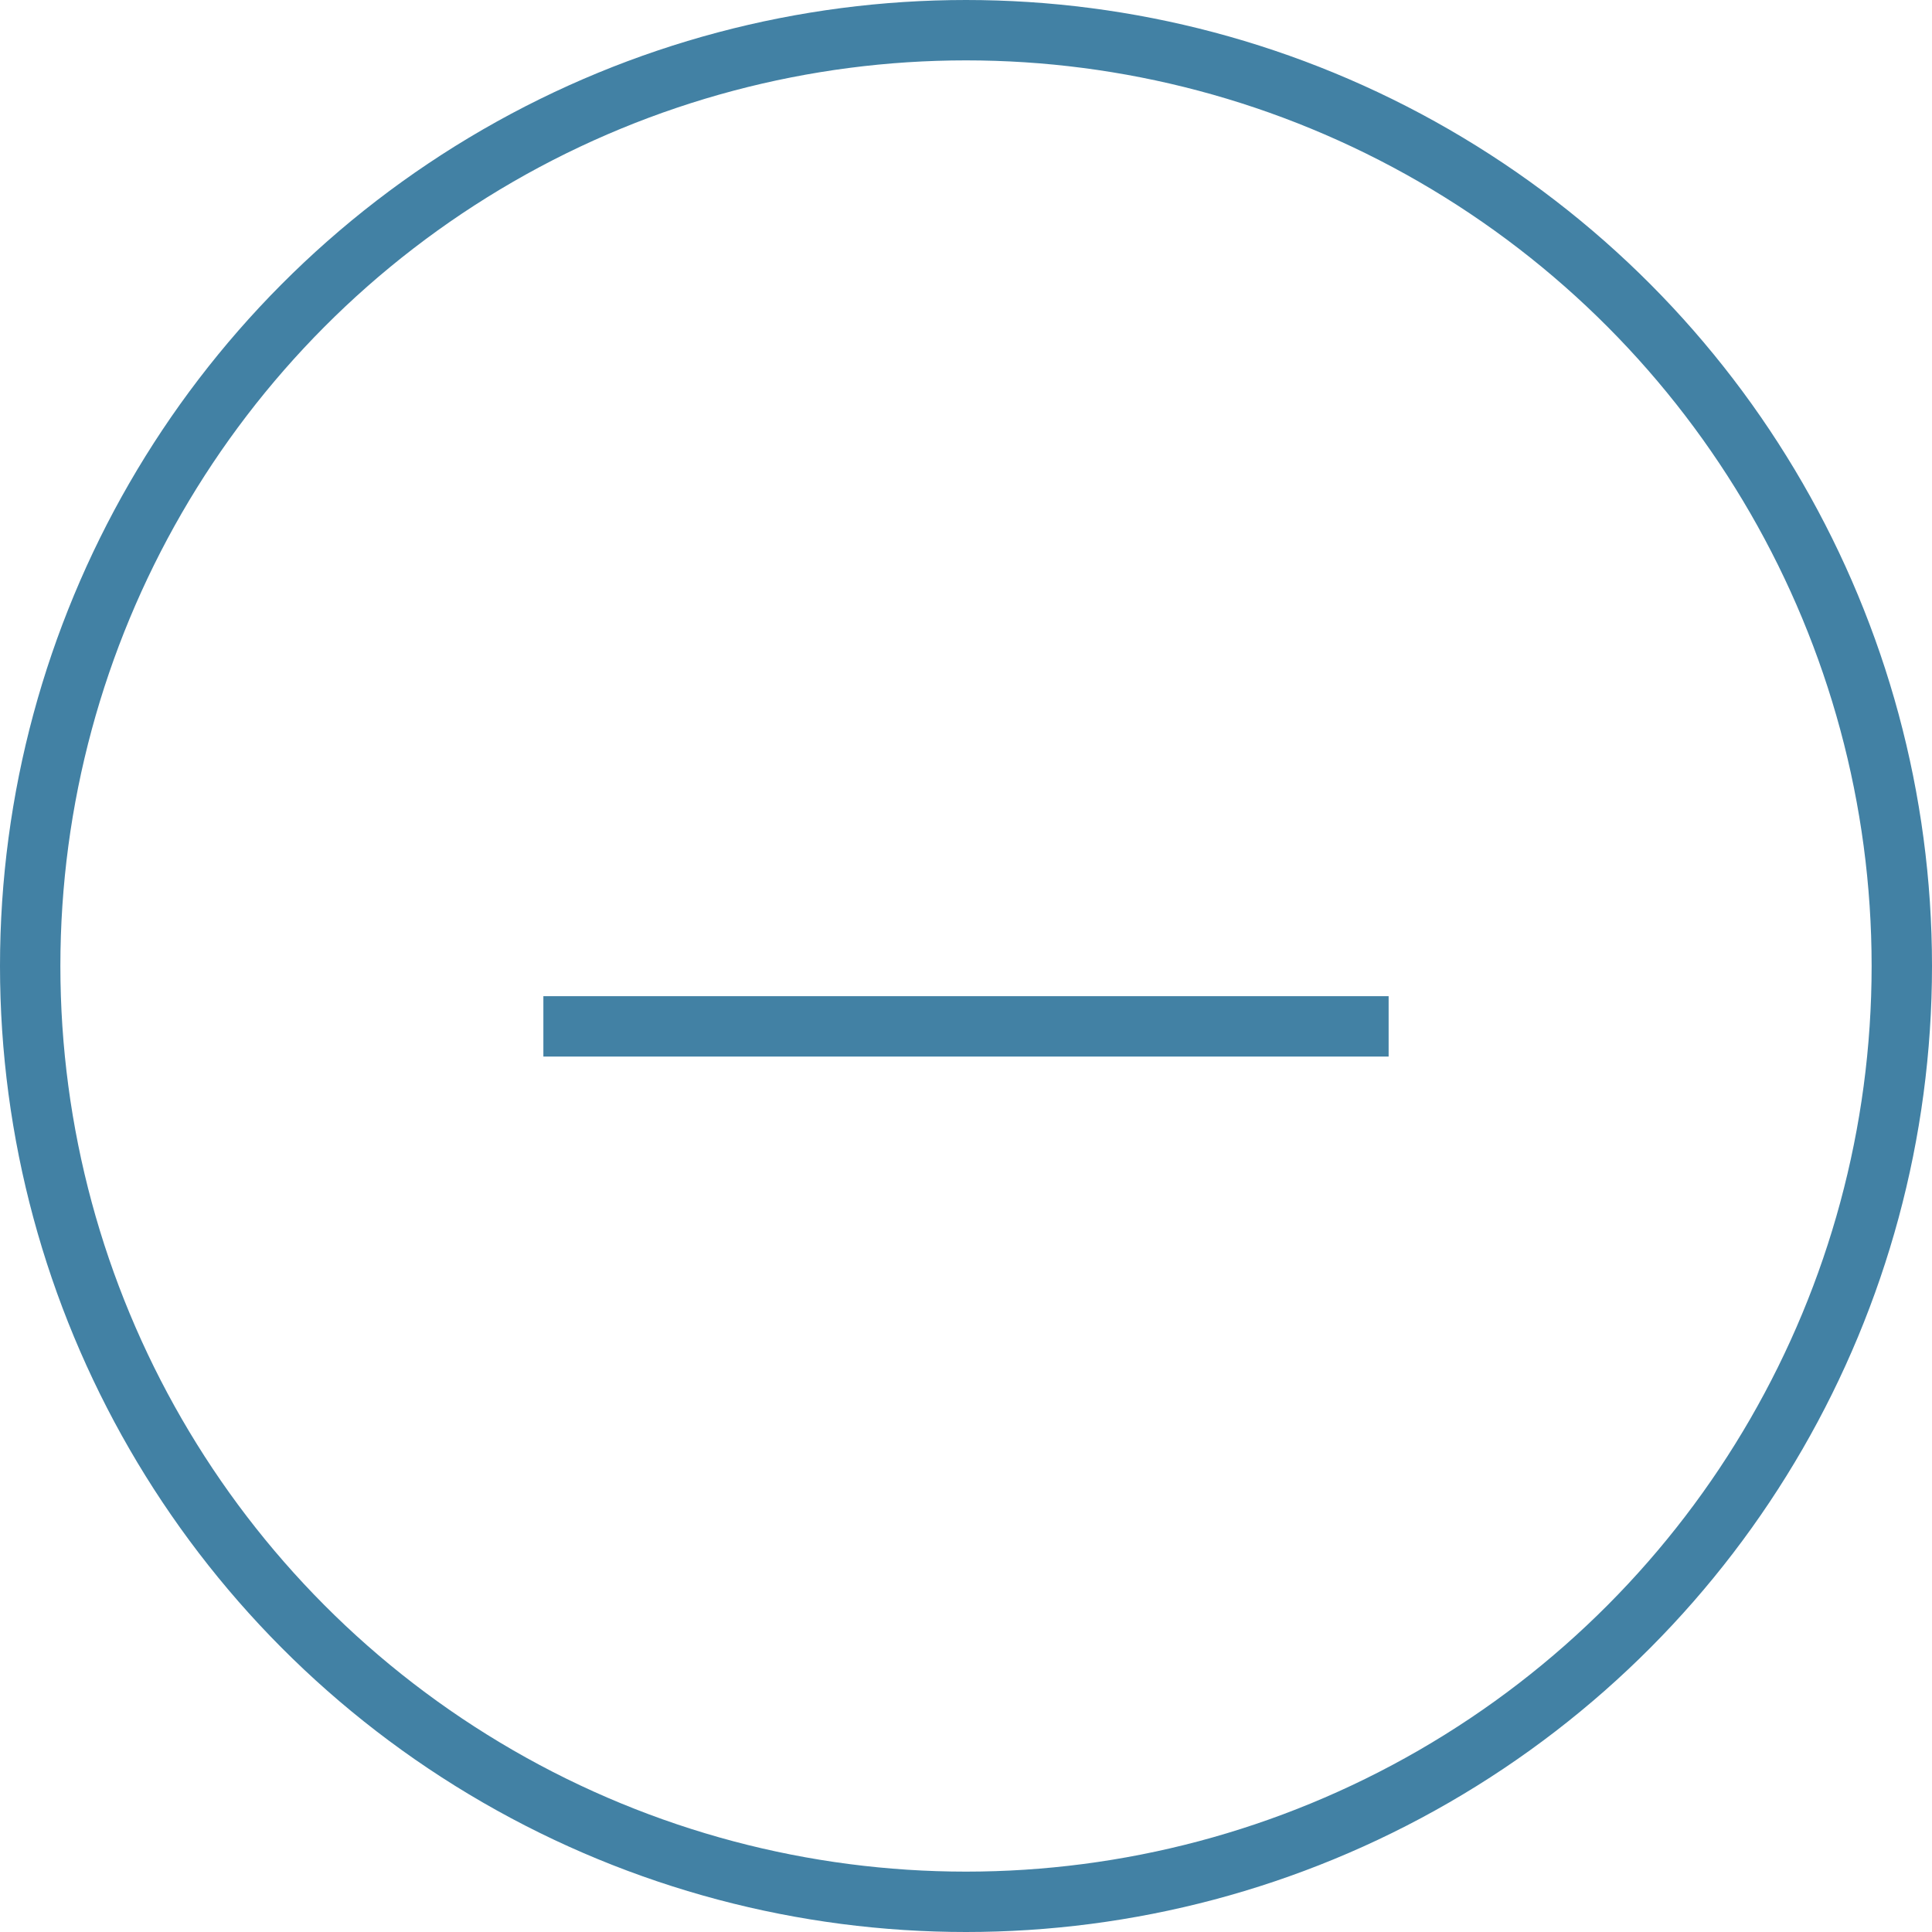 <svg width="32" height="32" viewBox="0 0 32 32" fill="none" xmlns="http://www.w3.org/2000/svg">
<rect width="32" height="32" fill="black" fill-opacity="0"/>
<path d="M23 17L9 17" stroke="#4281A4"/>
<circle cx="16" cy="16" r="15.5" stroke="#4281A4"/>
</svg>
